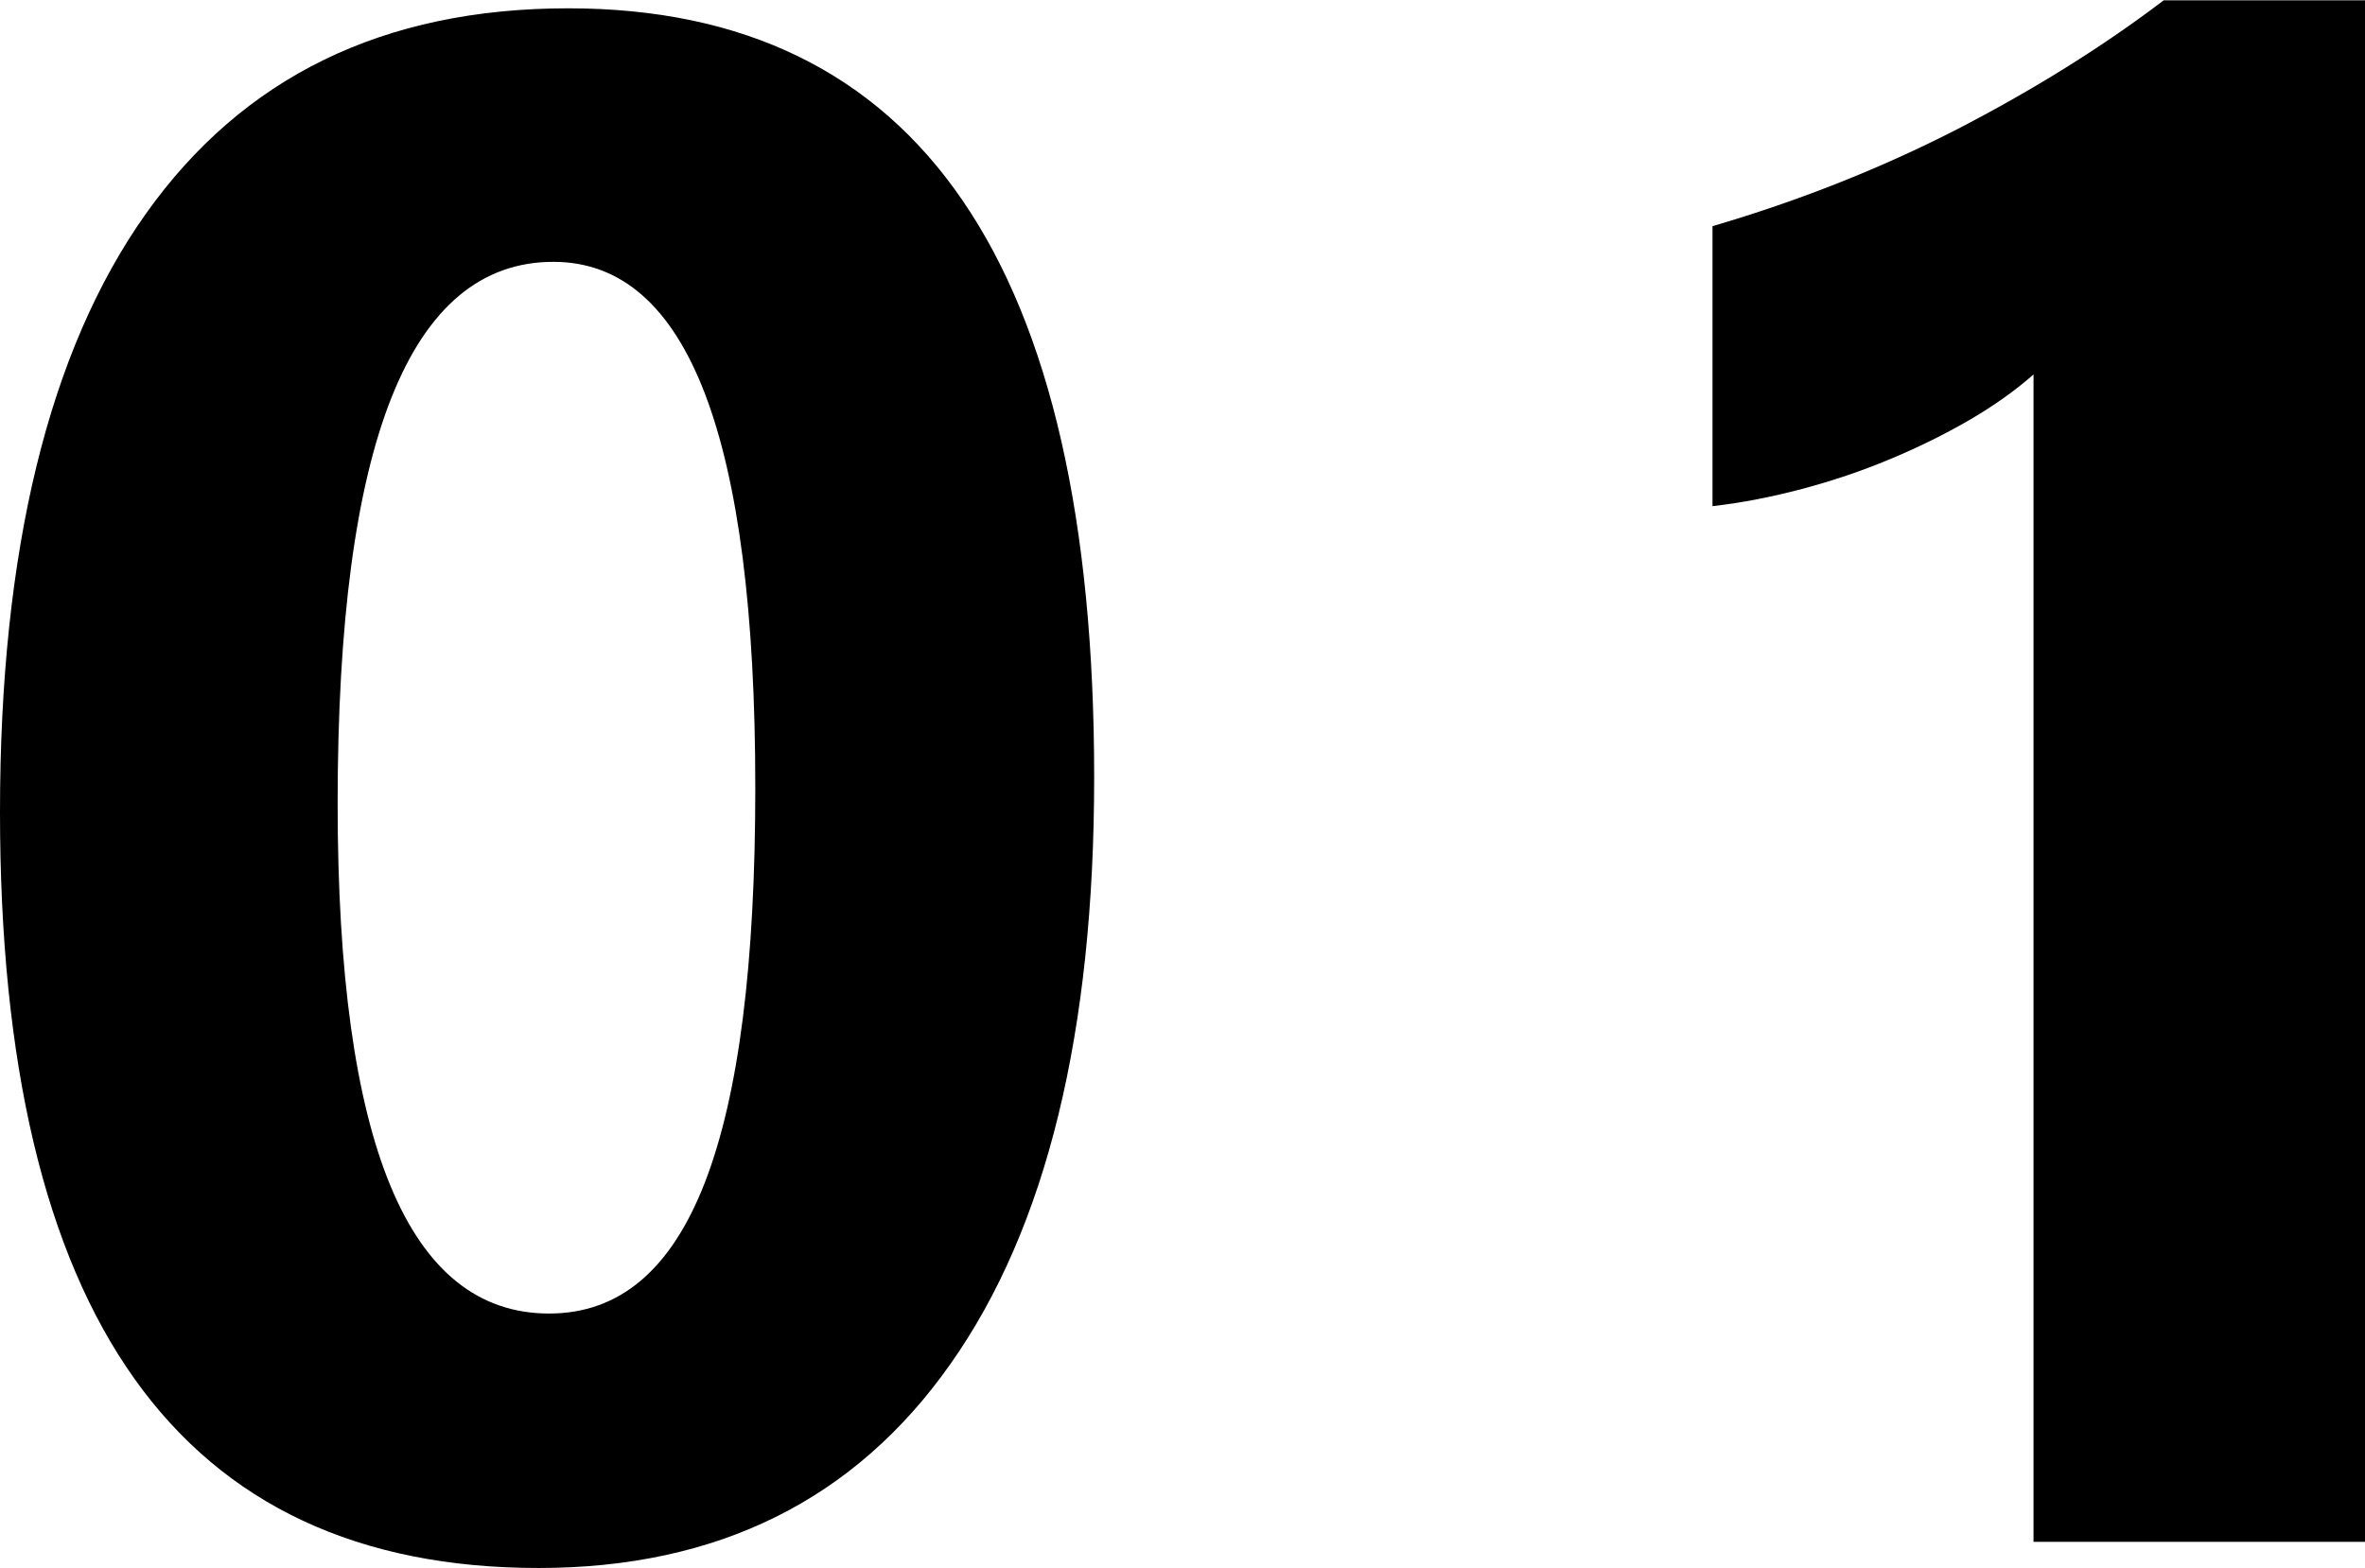 <?xml version="1.0" encoding="UTF-8"?>
<svg id="_レイヤー_1" data-name="レイヤー 1" xmlns="http://www.w3.org/2000/svg" viewBox="0 0 76.84 50.96">
  <defs>
    <style>
      .cls-1 {
        isolation: isolate;
      }
    </style>
  </defs>
  <g id="_01" data-name=" 01" class="cls-1">
    <g class="cls-1">
      <path d="m17.5,50.96C5.83,50.96,0,42.77,0,26.39,0,17.89,1.58,11.41,4.73,6.96,7.89,2.5,12.46.27,18.46.27c11.39,0,17.09,8.33,17.09,24.99,0,8.29-1.55,14.65-4.67,19.07-3.11,4.42-7.57,6.63-13.38,6.63Zm.48-42.45c-4.67,0-7.01,5.87-7.01,17.6,0,11.05,2.29,16.58,6.87,16.58s6.7-5.7,6.7-17.09-2.19-17.09-6.56-17.09Z"/>
      <path d="m76.84,0v50.11h-10.77V12.17c-.59.52-1.29,1.02-2.1,1.49-.81.47-1.67.89-2.58,1.27-.91.38-1.86.7-2.84.96s-1.95.45-2.91.56V7.35c2.8-.82,5.45-1.87,7.93-3.14,2.48-1.28,4.73-2.68,6.73-4.2h6.53Z"/>
    </g>
  </g>
</svg>